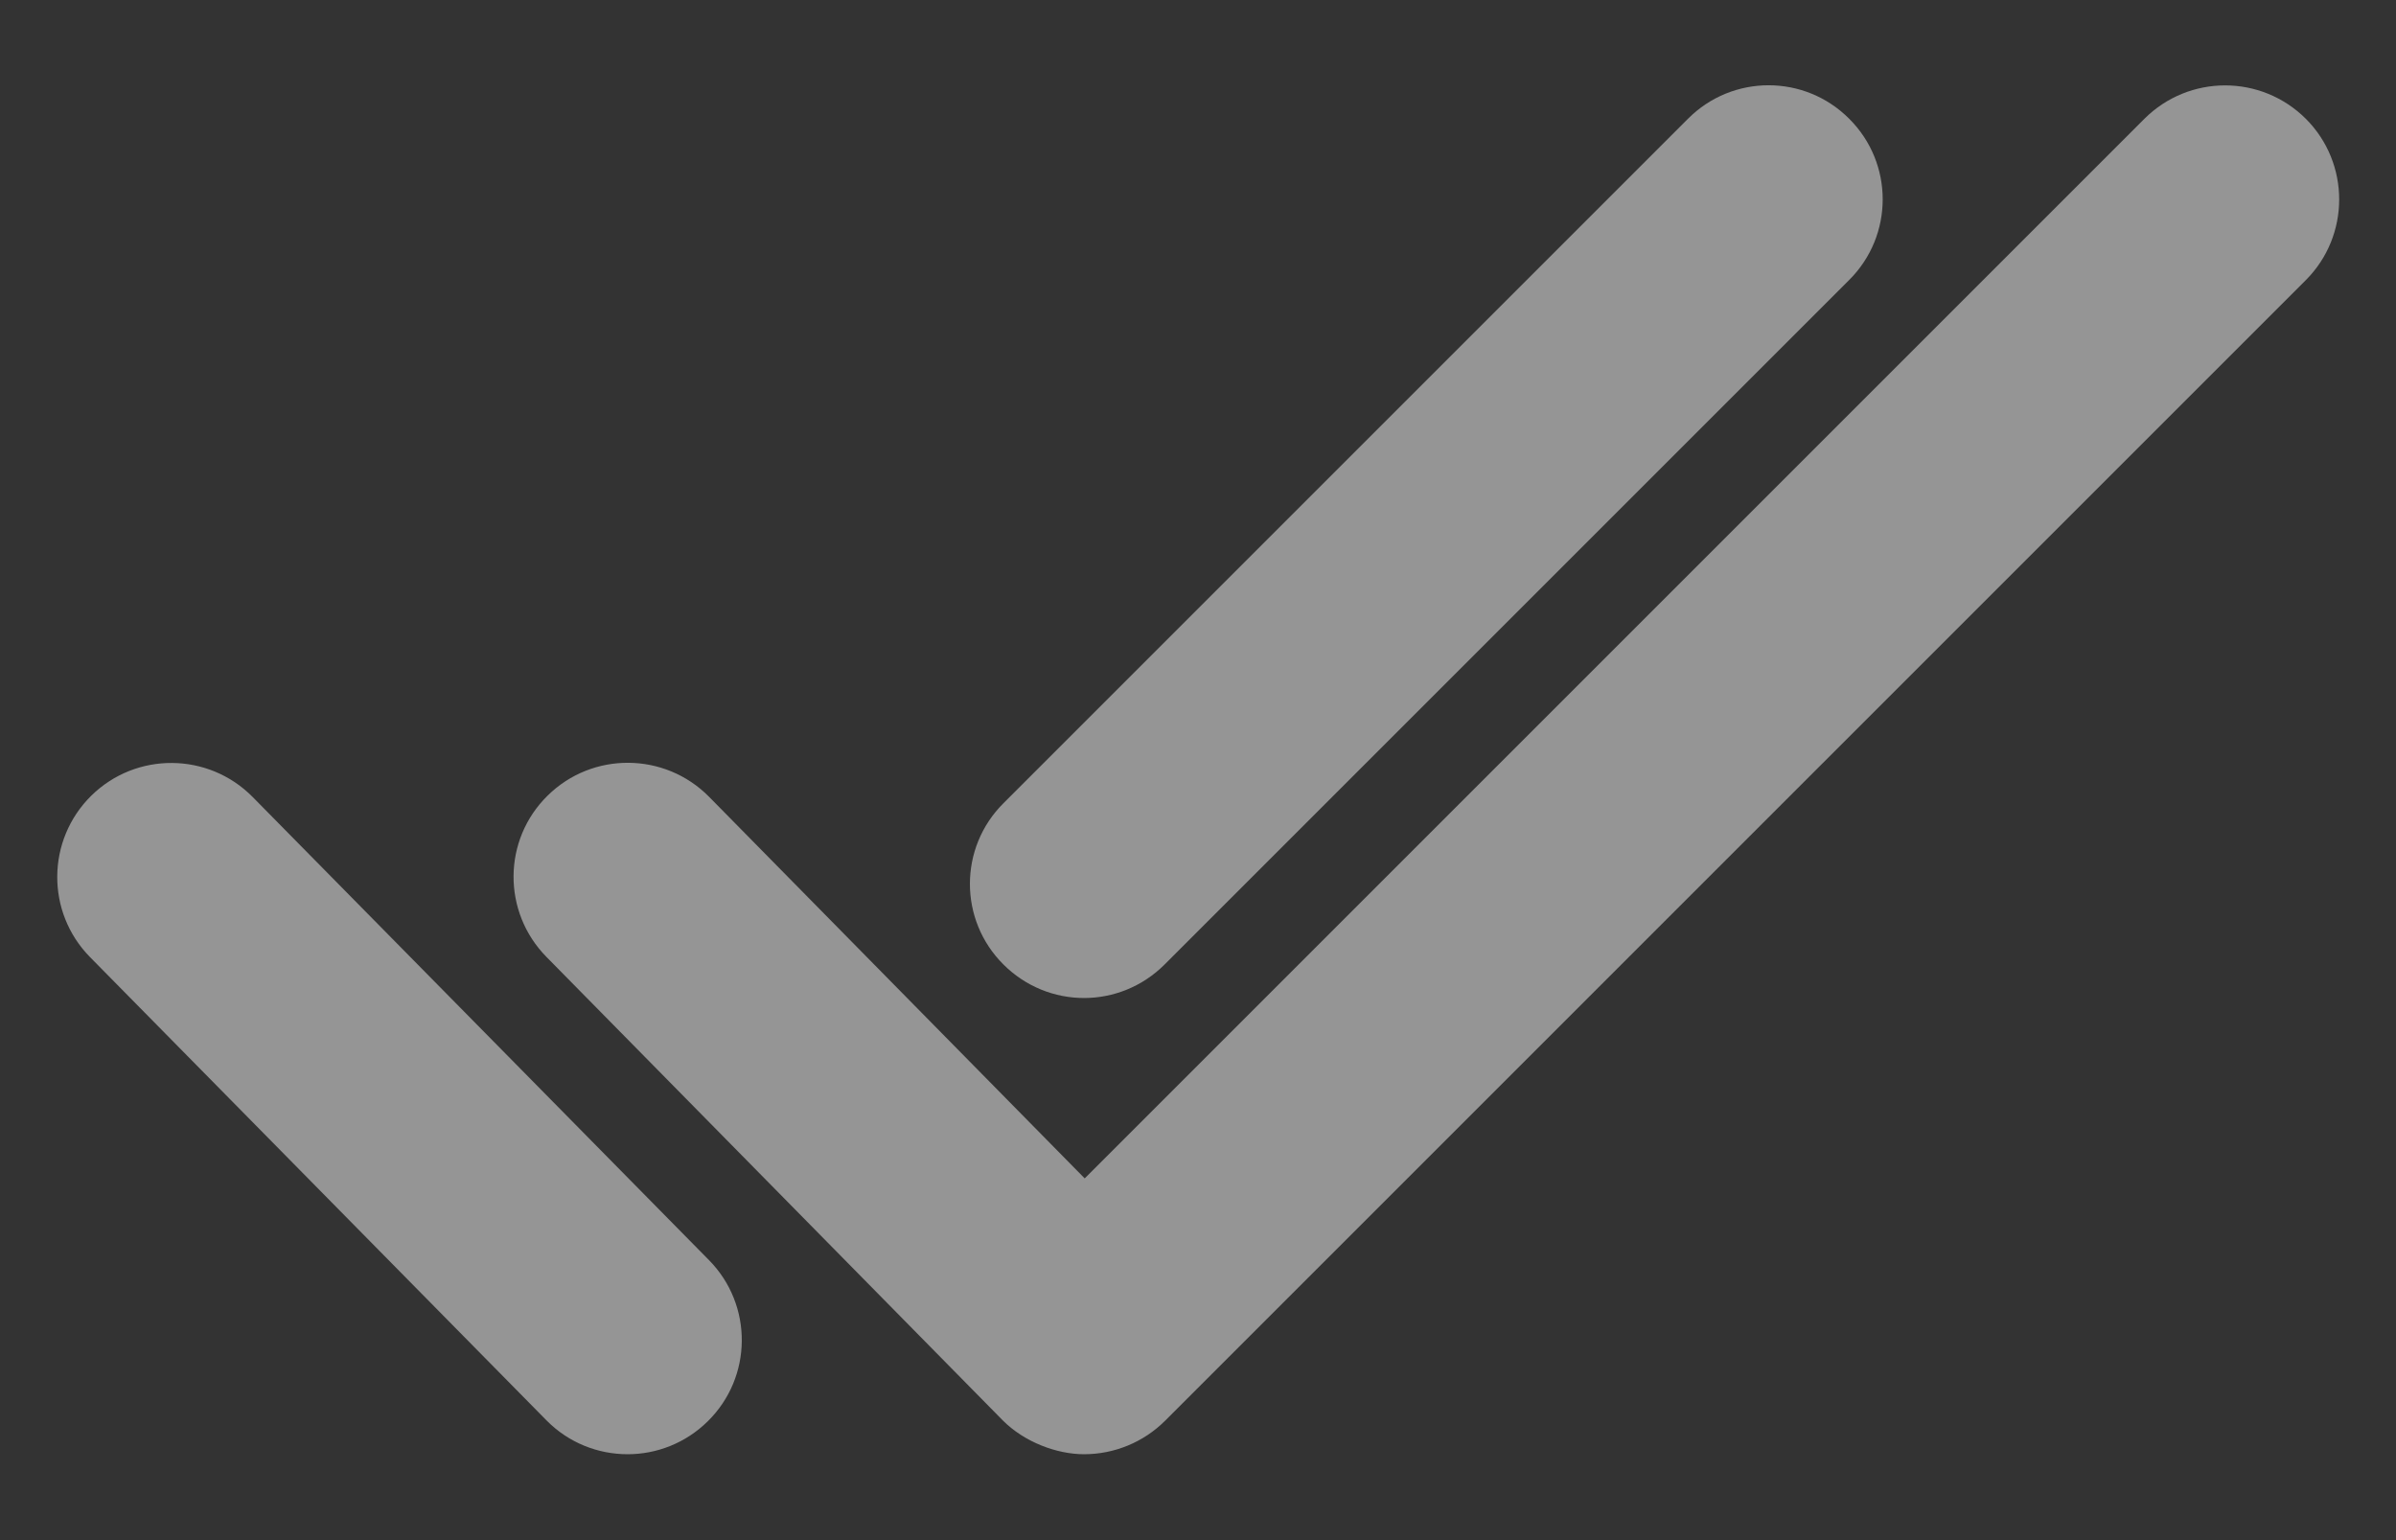 <svg width="14" height="9" viewBox="0 0 14 9" fill="none" xmlns="http://www.w3.org/2000/svg">
<rect x="0" y="0" width="14" height="9" fill="#333333" stroke="none"/>
<path d="M6.334 8.498C6.175 8.498 5.985 8.427 5.859 8.3L3.193 5.592C2.934 5.329 2.937 4.907 3.2 4.649C3.462 4.391 3.884 4.394 4.143 4.656L6.338 6.886L12.53 0.694C12.791 0.434 13.212 0.434 13.473 0.694C13.733 0.954 13.733 1.377 13.473 1.637L6.806 8.304C6.681 8.428 6.511 8.498 6.334 8.498ZM6.805 5.636L10.805 1.636C11.066 1.376 11.066 0.954 10.805 0.694C10.545 0.433 10.123 0.433 9.863 0.694L5.863 4.694C5.602 4.954 5.602 5.376 5.863 5.636C5.993 5.766 6.163 5.832 6.334 5.832C6.505 5.832 6.675 5.766 6.805 5.636ZM4.135 8.306C4.398 8.048 4.401 7.626 4.143 7.364L1.476 4.657C1.217 4.395 0.795 4.392 0.533 4.65C0.271 4.909 0.268 5.331 0.526 5.593L3.193 8.3C3.323 8.432 3.495 8.498 3.667 8.498C3.836 8.498 4.005 8.434 4.135 8.306Z" fill="white" fill-opacity="0.48"/>
</svg>
